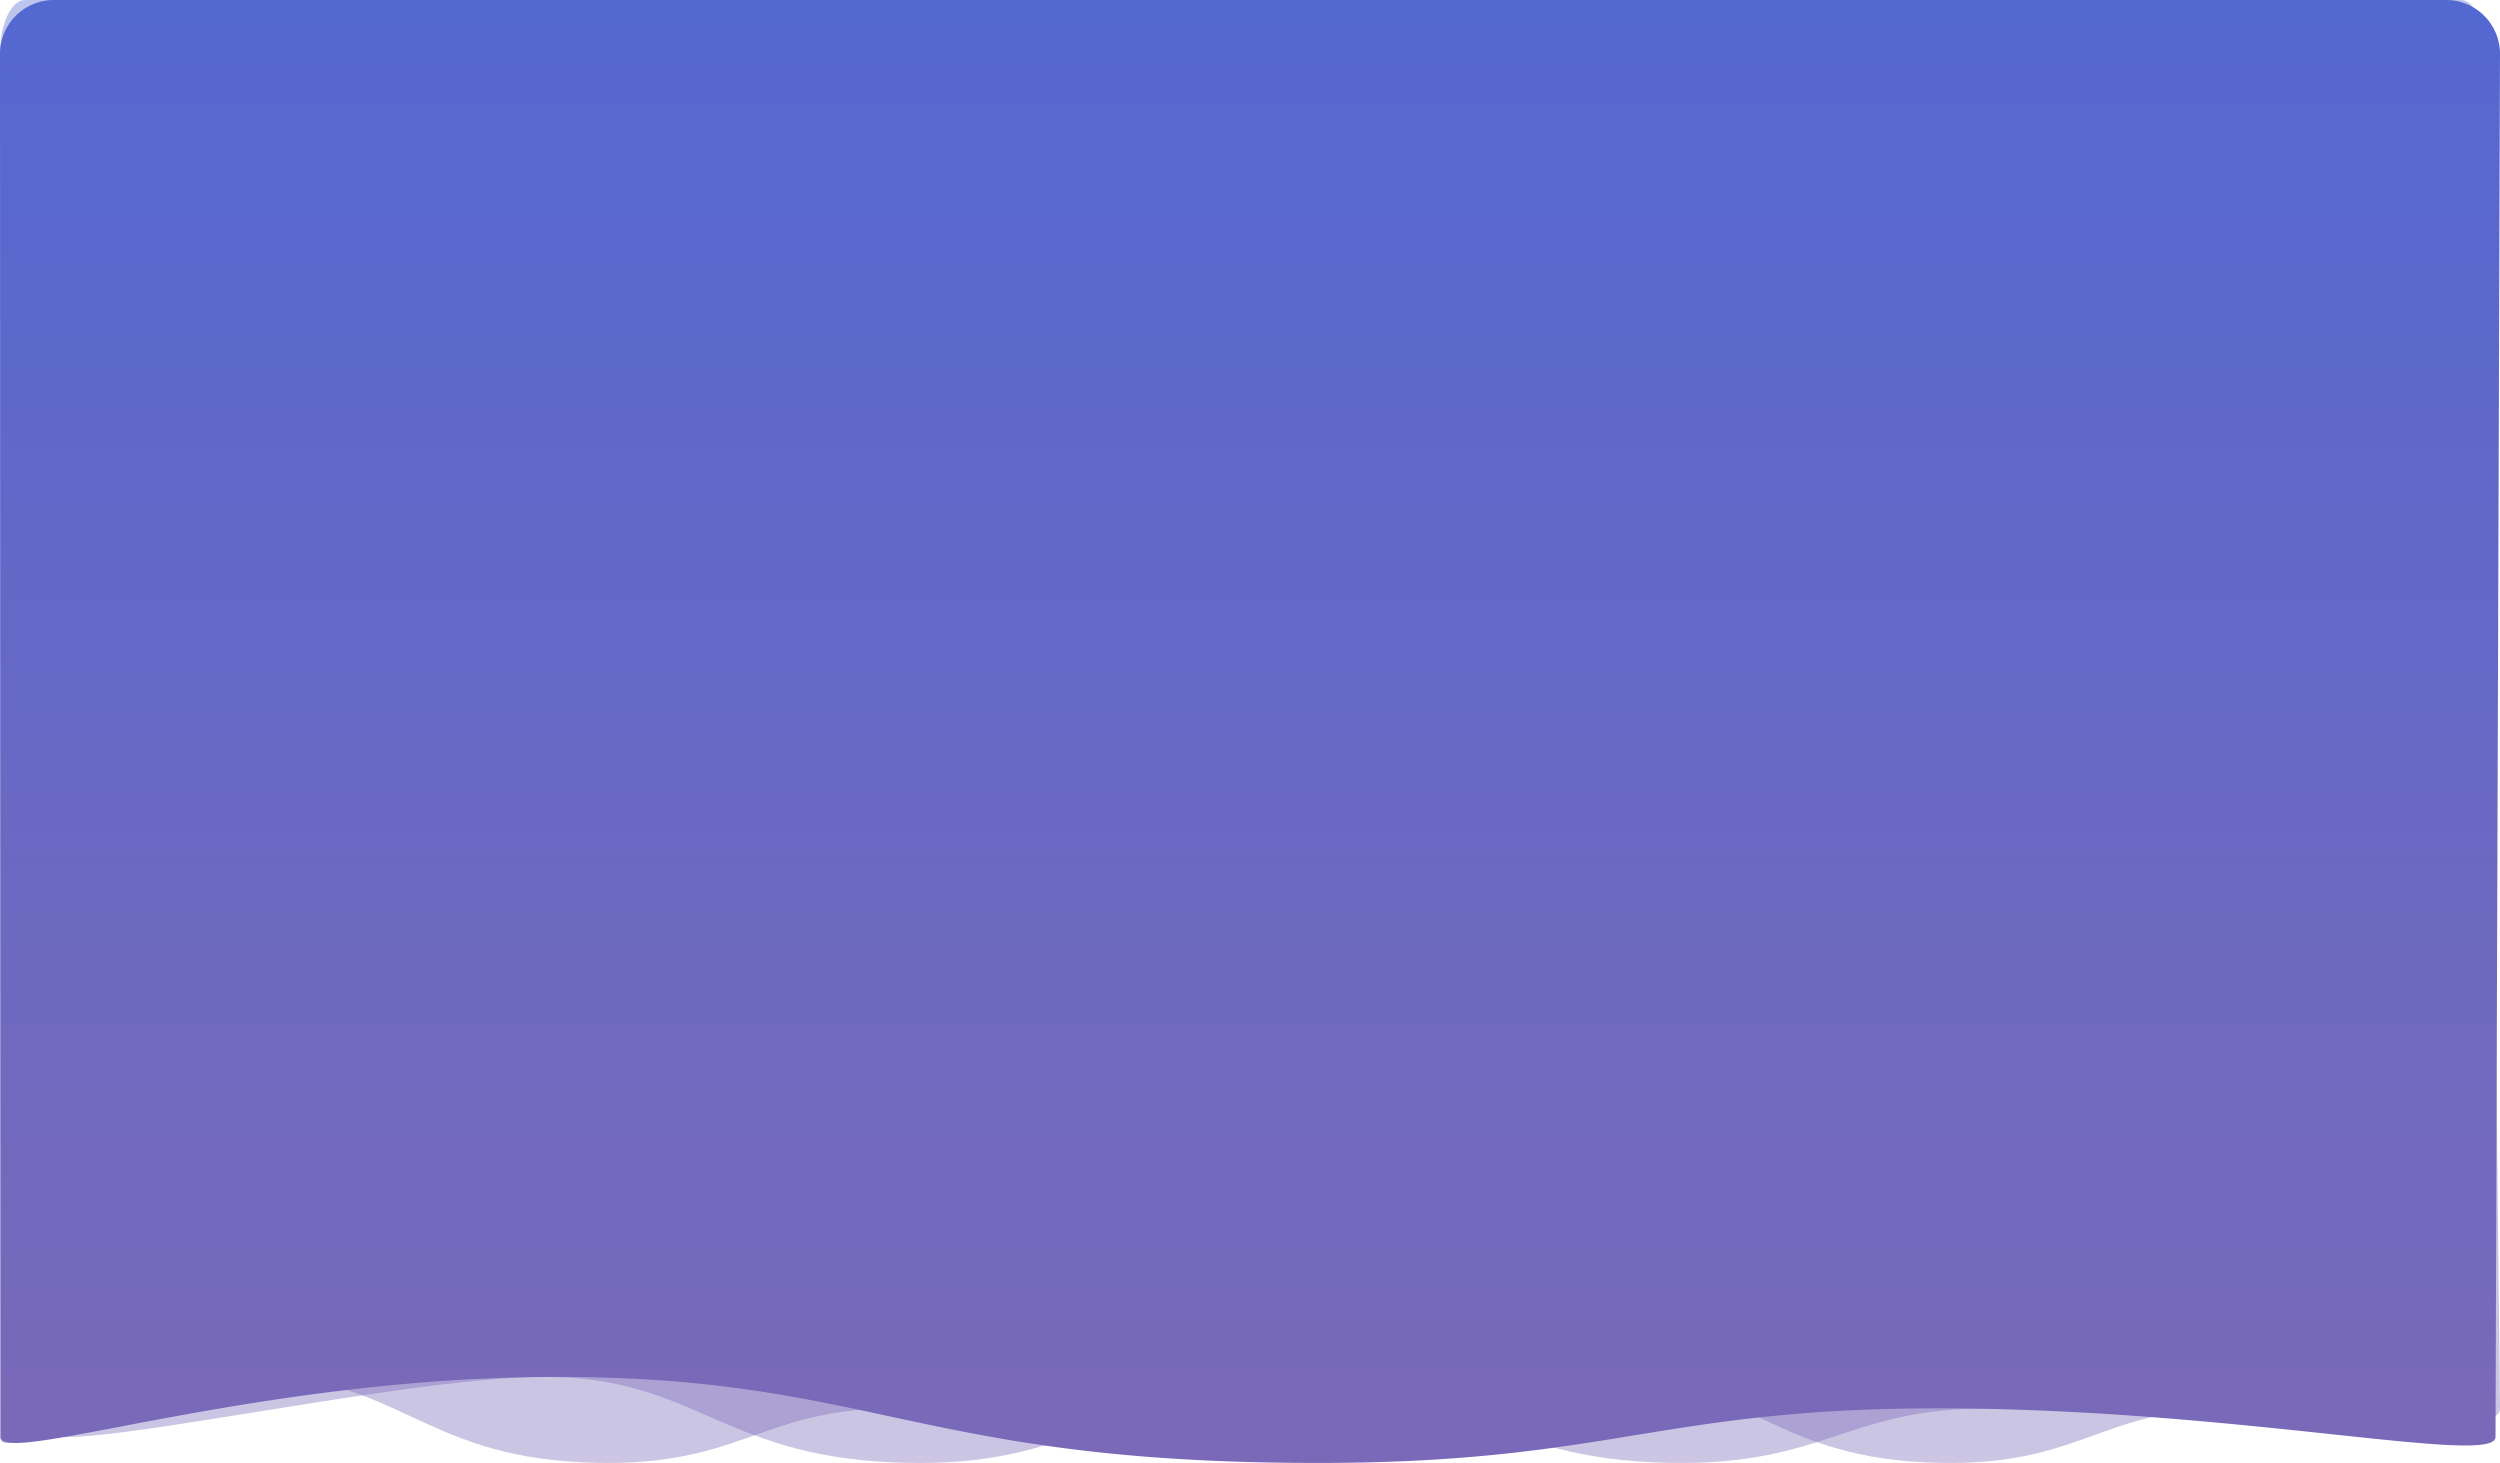 <svg xmlns="http://www.w3.org/2000/svg" xmlns:xlink="http://www.w3.org/1999/xlink" width="371" height="217.103" viewBox="0 0 371 217.103">
  <defs>
    <linearGradient id="linear-gradient" x1="0.5" x2="0.5" y2="1" gradientUnits="objectBoundingBox">
      <stop offset="0" stop-color="#5468d1"/>
      <stop offset="1" stop-color="#7a69b8"/>
    </linearGradient>
  </defs>
  <g id="Group_251" data-name="Group 251" transform="translate(-136 -120)">
    <path id="Path_350" data-name="Path 350" d="M3.694,0H167.6c2.04,0,3.694,3.582,3.694,8l2.2,201c0,4.418-20.366,0-40.712,0s-22.906,9.167-46.569,8-27.452-12.667-48.083-12.667-38.1,13.329-38.1,8.911L0,8C0,3.582,1.654,0,3.694,0Z" transform="translate(136 120)" opacity="0.39" fill="url(#linear-gradient)"/>
    <path id="Path_351" data-name="Path 351" d="M3.619,0h160.6c2,0,3.619,3.582,3.619,8L170,209c0,4.418-19.955,0-39.891,0s-22.444,9.167-45.63,8-26.9-12.667-47.113-12.667S.038,217.663.038,213.244L0,8C0,3.582,1.62,0,3.619,0Z" transform="translate(337 120)" opacity="0.39" fill="url(#linear-gradient)"/>
    <path id="Path_352" data-name="Path 352" d="M3.949,0H179.2c2.181,0,3.949,3.582,3.949,8L185.5,209c0,4.418-21.775,0-43.528,0s-24.49,9.167-49.79,8-29.35-12.667-51.408-12.667-74.553,12.412-74.553,7.994L0,8C0,3.582,1.768,0,3.949,0Z" transform="translate(176 120)" opacity="0.39" fill="url(#linear-gradient)"/>
    <path id="Path_353" data-name="Path 353" d="M3.949,0H179.2c2.181,0,3.949,3.582,3.949,8L185.5,209c0,4.418-21.775,0-43.528,0s-24.49,9.167-49.79,8-29.35-12.667-51.408-12.667S.042,217.663.042,213.244L0,8C0,3.582,1.768,0,3.949,0Z" transform="translate(289 120)" opacity="0.39" fill="url(#linear-gradient)"/>
    <path id="Path_349" data-name="Path 349" d="M8,0H363a8,8,0,0,1,8,8l-.665,205.256c0,4.418-38.674-4.256-82.741-4.256s-49.61,9.167-100.86,8-59.455-12.667-104.139-12.667S.084,217.663.084,213.244L0,8A8,8,0,0,1,8,0Z" transform="translate(136 120)" fill="url(#linear-gradient)"/>
  </g>
</svg>
